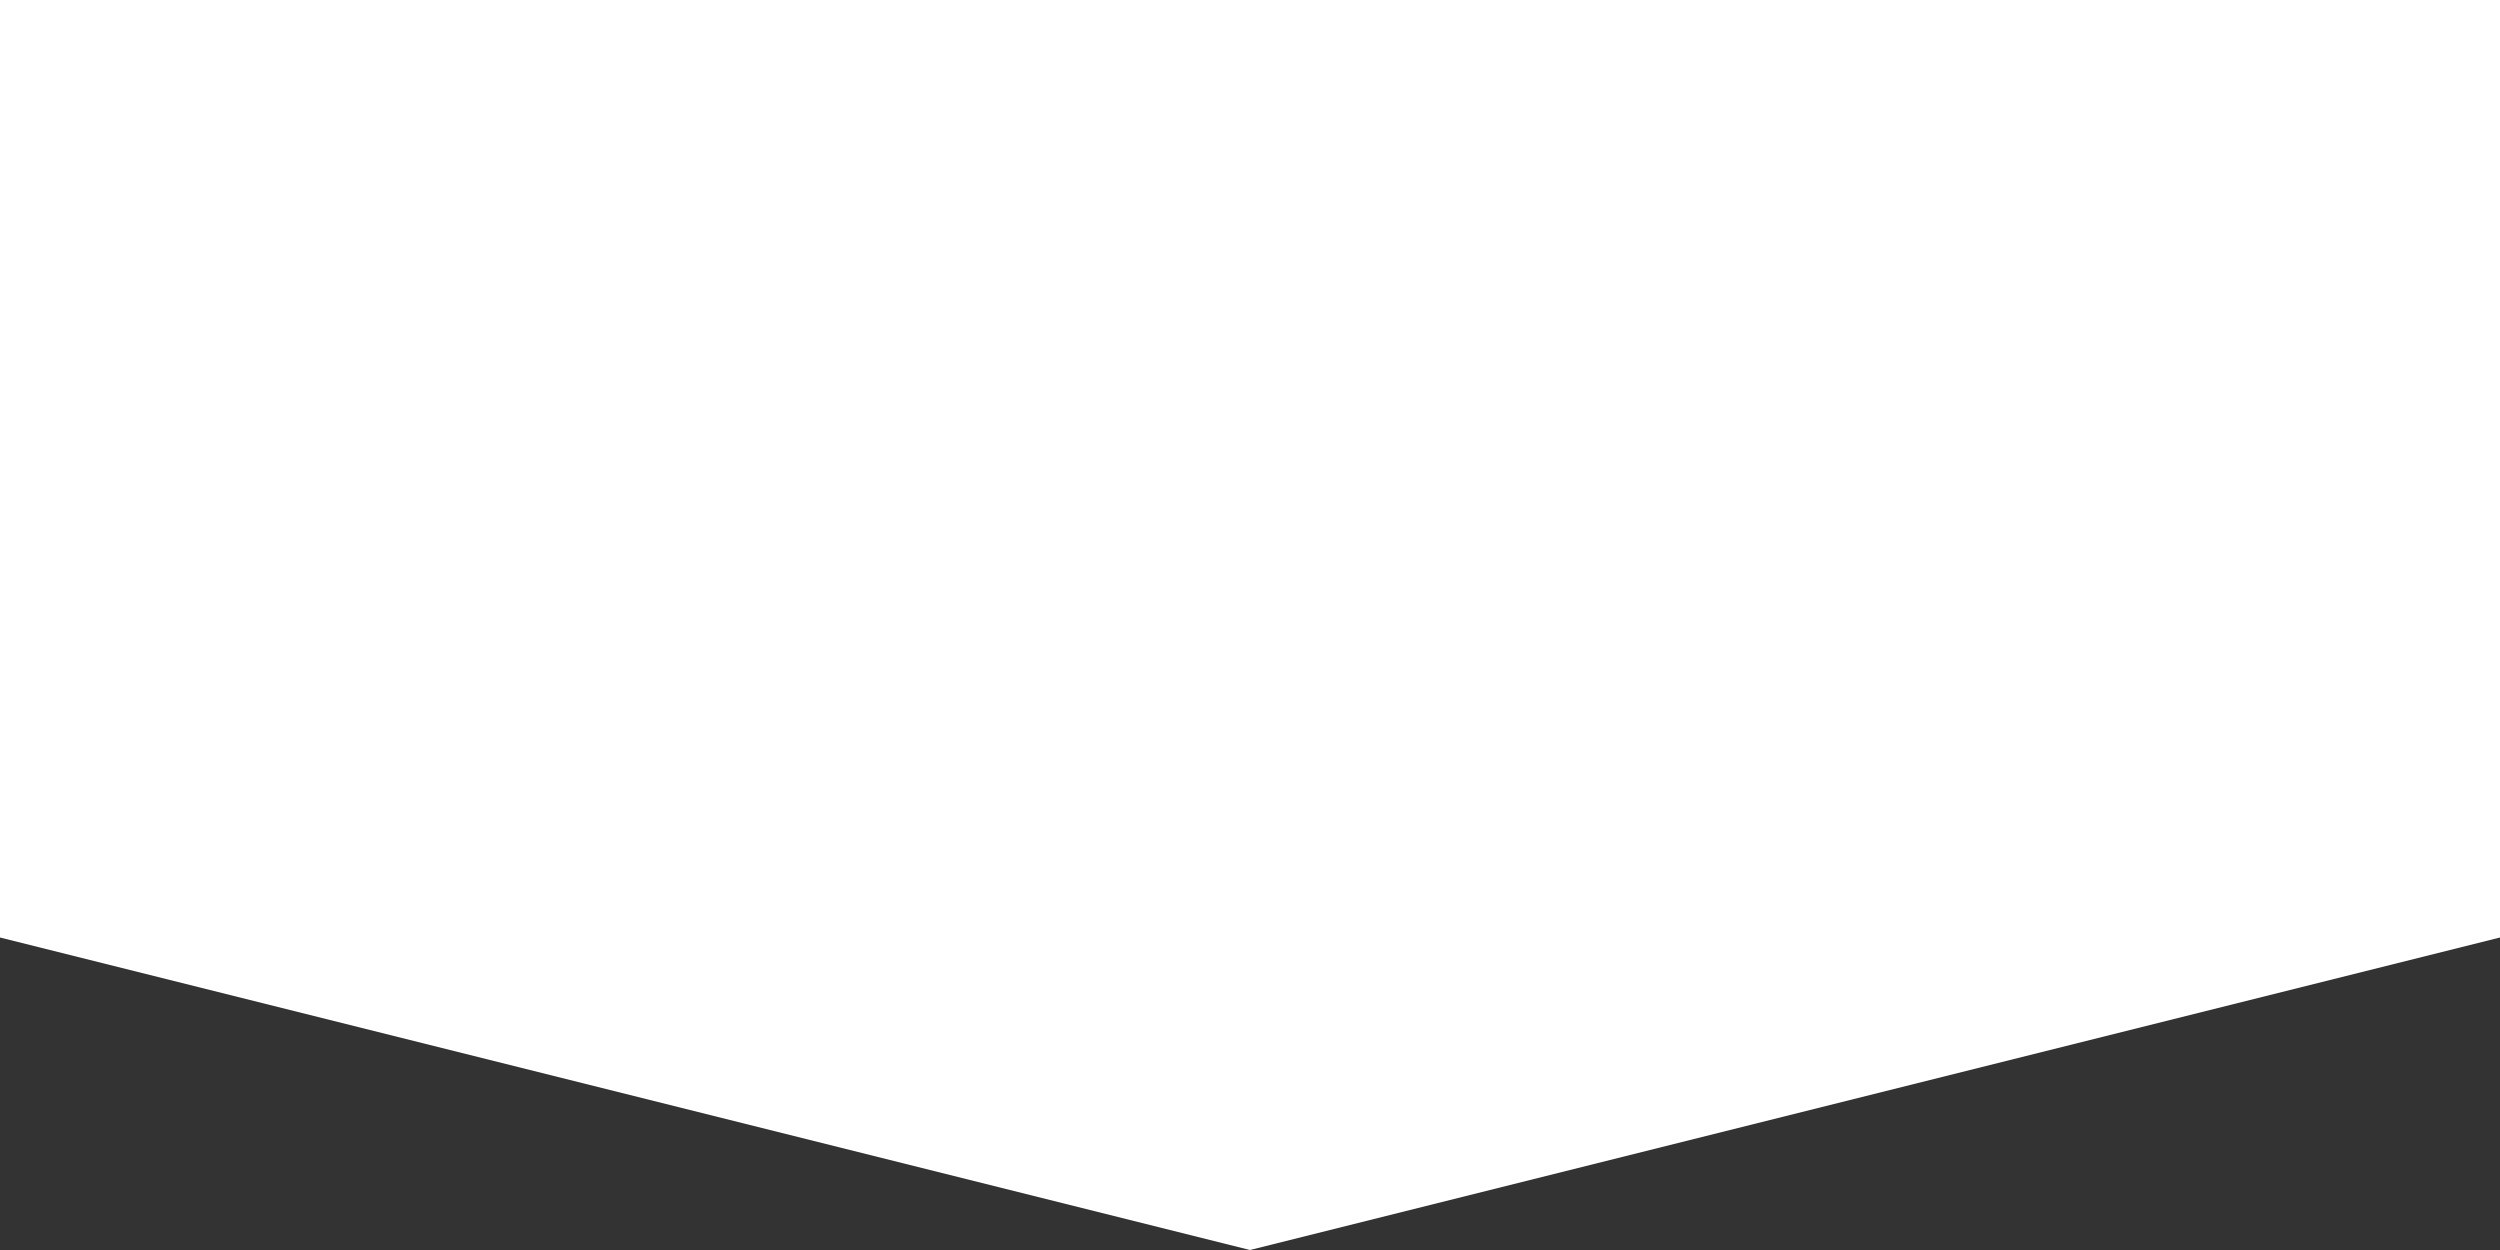 <svg xmlns="http://www.w3.org/2000/svg" width="120" height="60"><rect width="100%" height="100%" fill="#333333" stroke="none"/><path d="M 0 0 L 120 0 L 120 45 L 60 60 L 0 45 L 0 0 Z" fill="#FFF"/></svg>